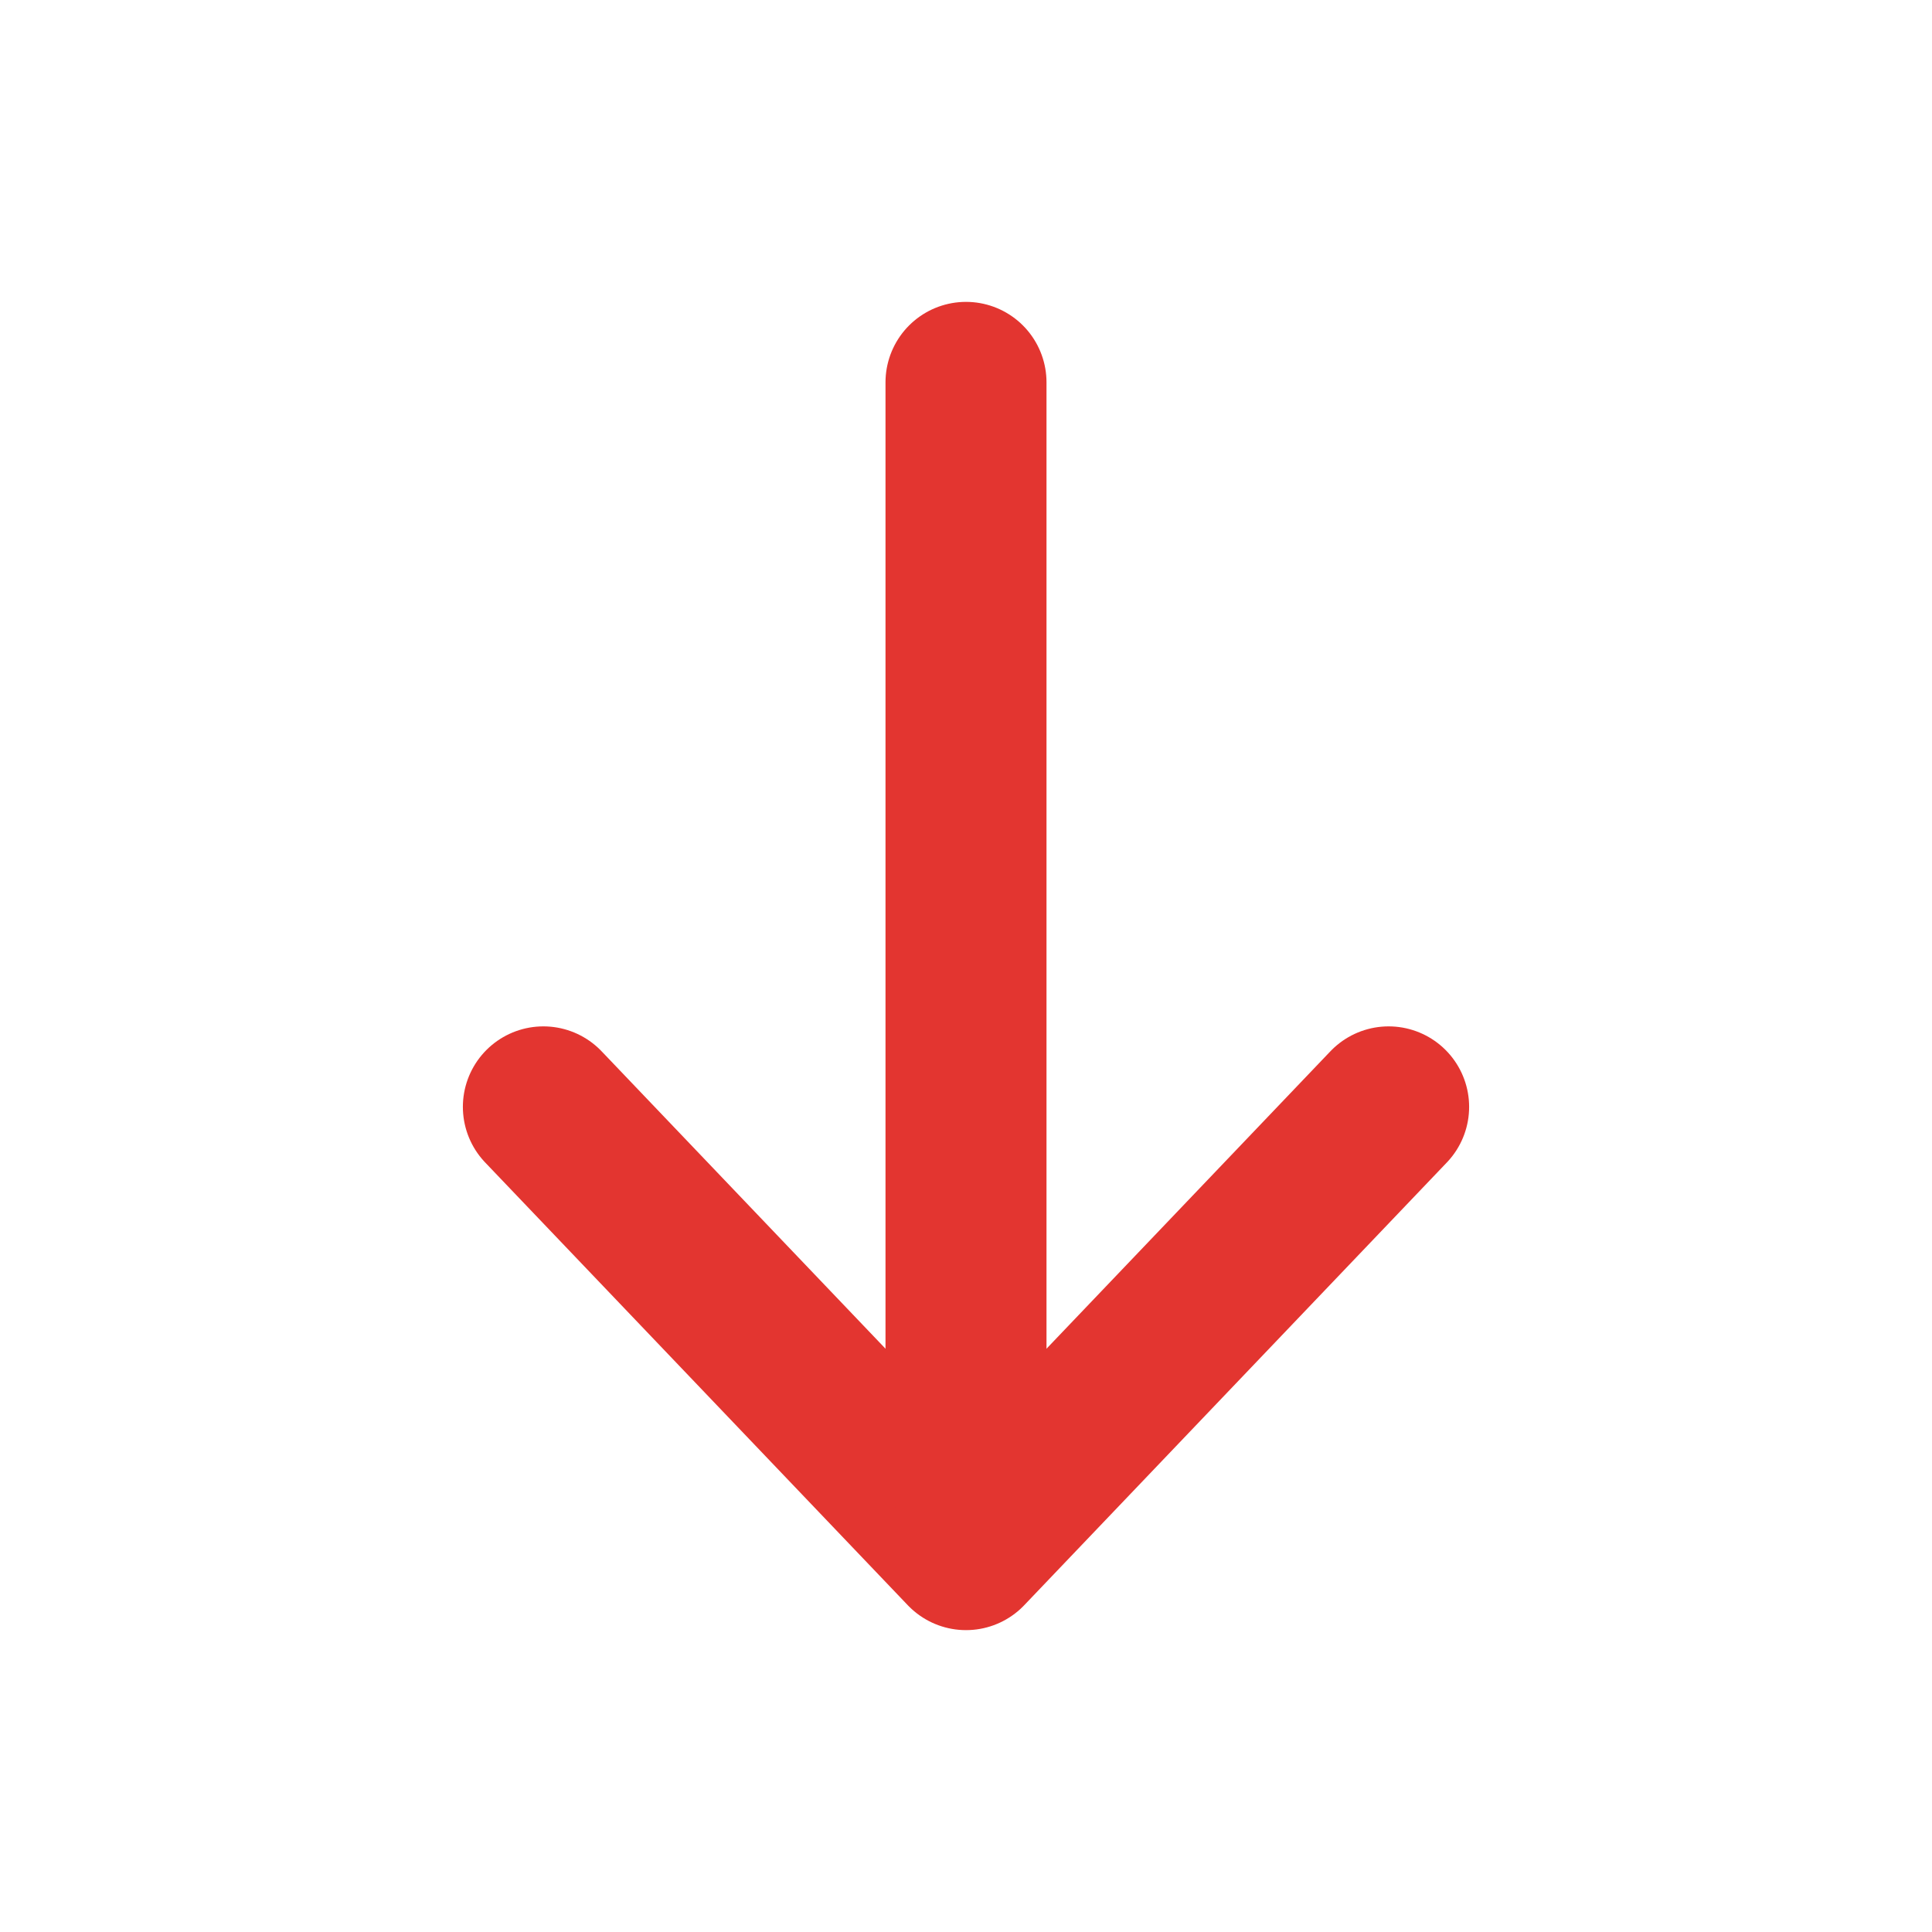 <svg width="22" height="22" fill="none" stroke="#e33530" stroke-linecap="round" stroke-linejoin="round" stroke-width="2" viewBox="0 0 24 24" xmlns="http://www.w3.org/2000/svg">
  <path d="M17.25 13.75 12 19.25l-5.25-5.5"></path>
  <path d="M12 18.25V4.75"></path>
</svg>